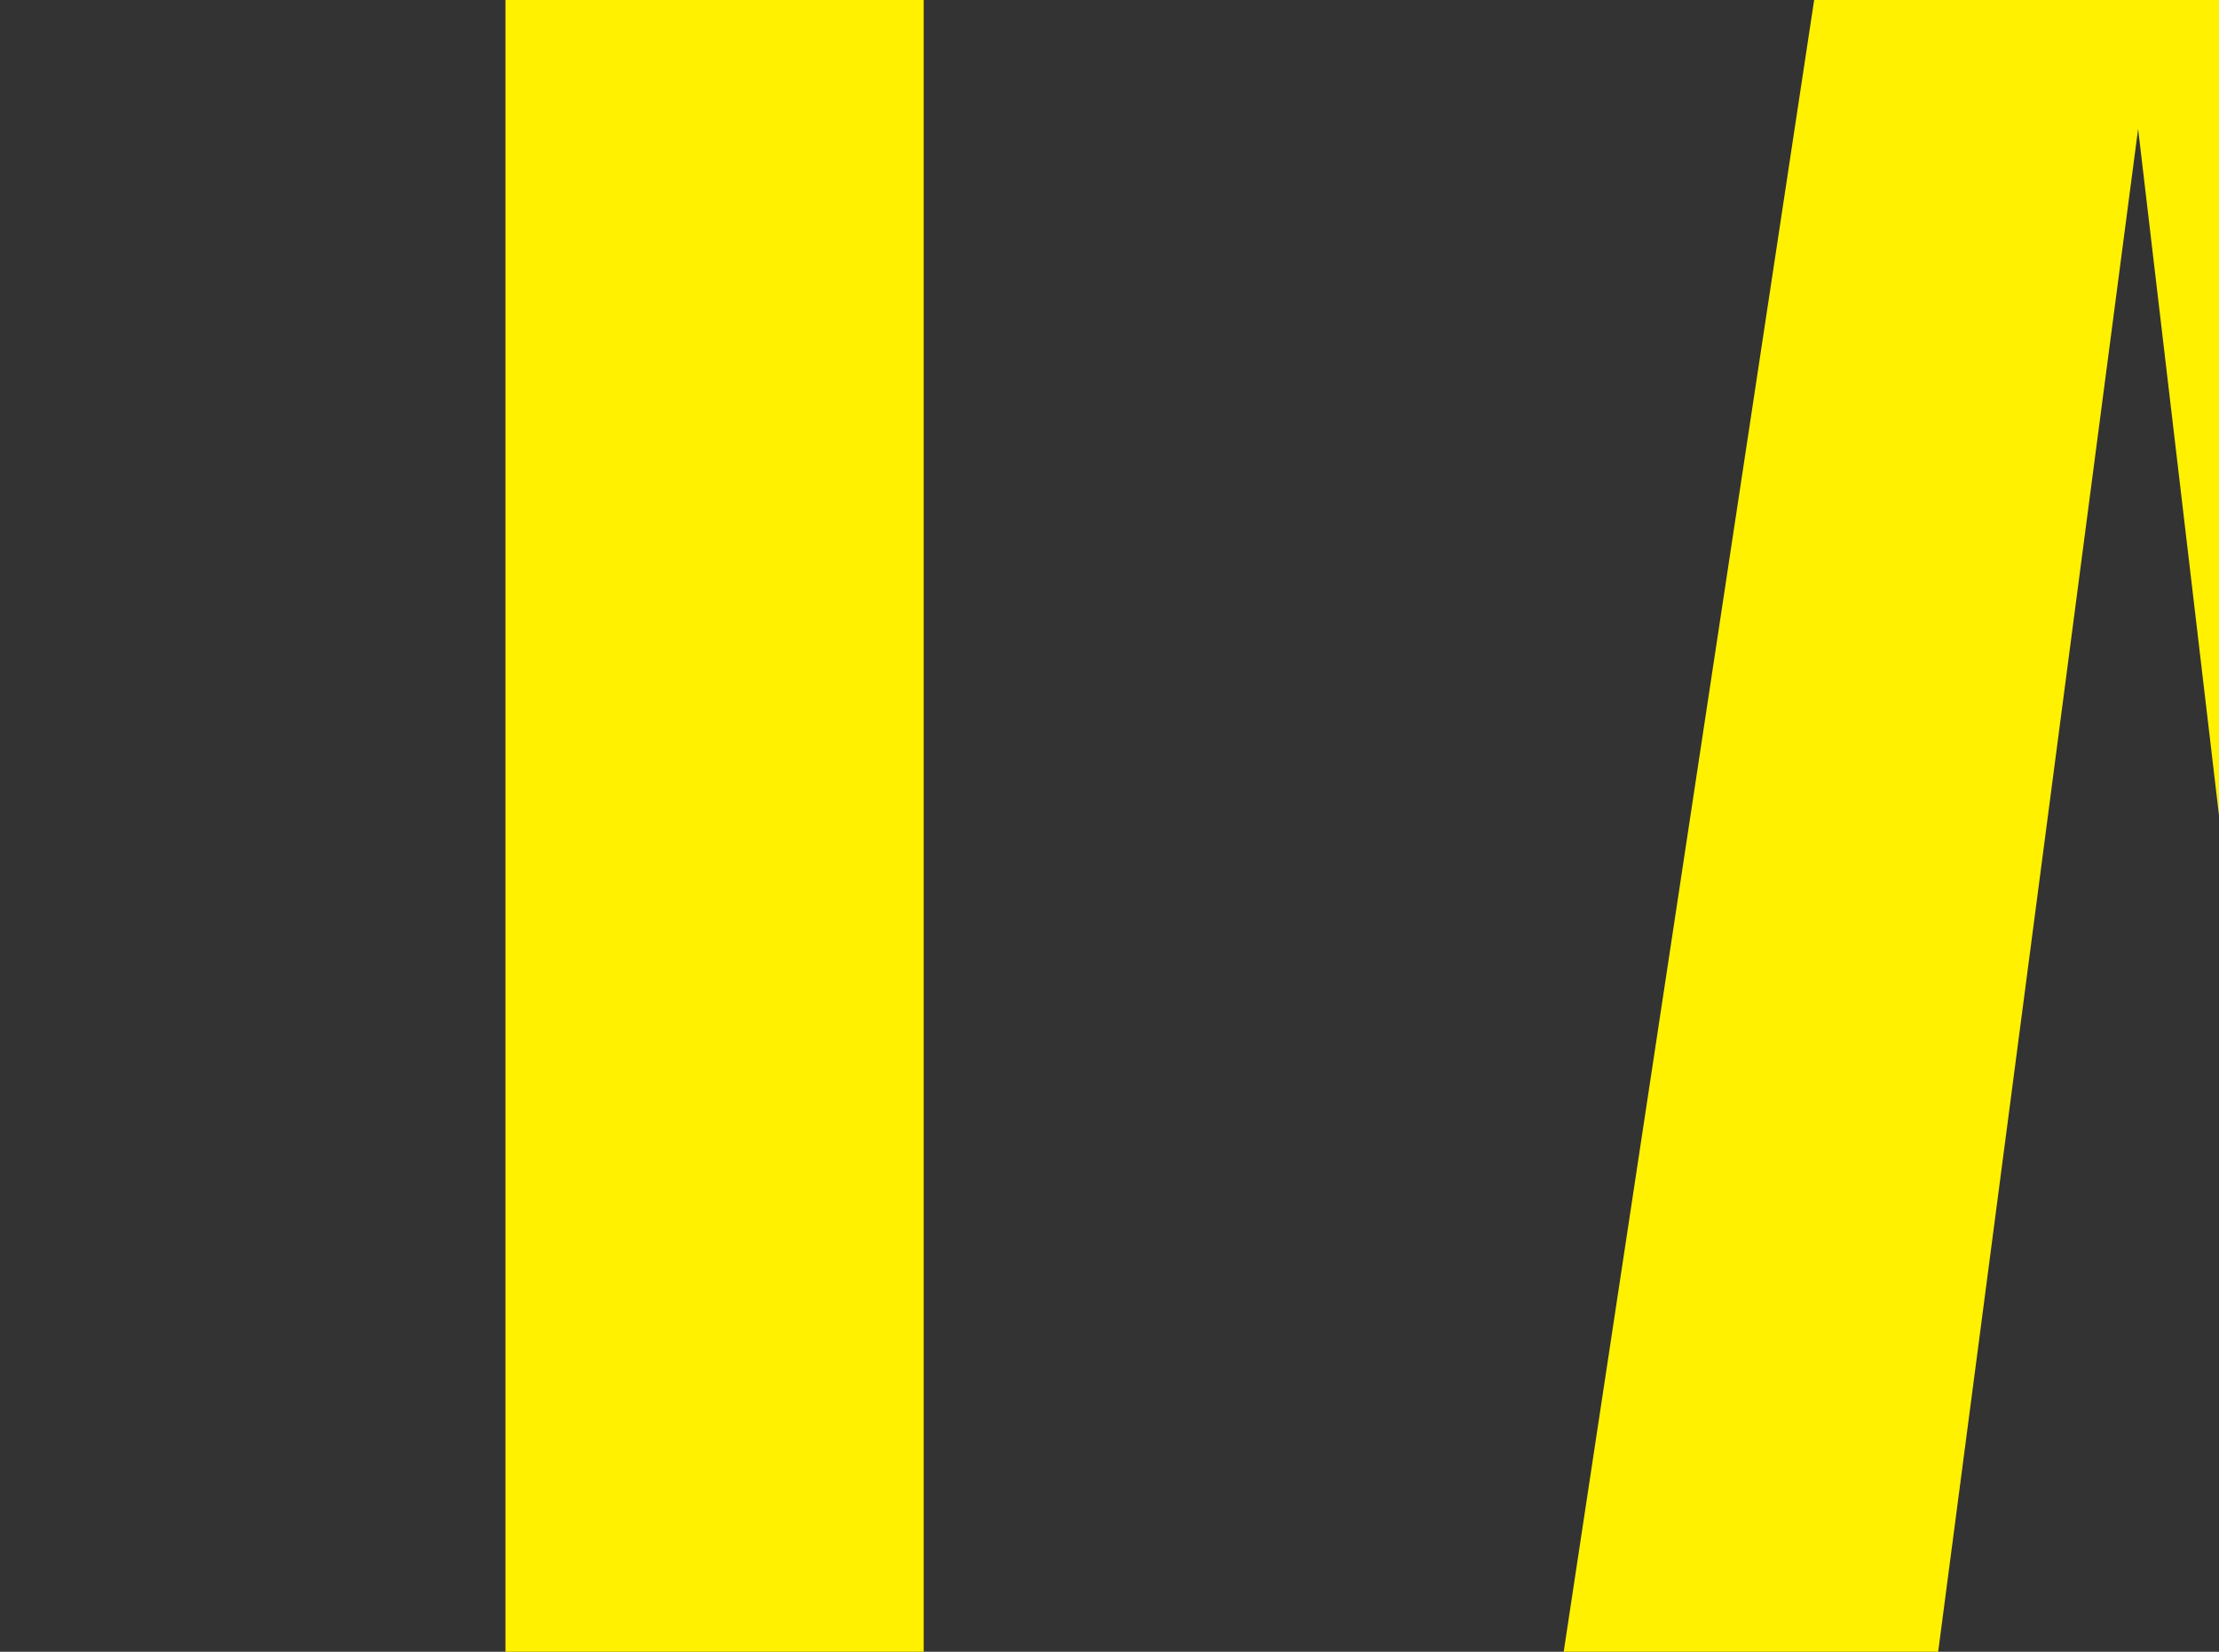 <?xml version="1.0" encoding="utf-8"?>
<!-- Generator: Adobe Illustrator 16.0.4, SVG Export Plug-In . SVG Version: 6.00 Build 0)  -->
<!DOCTYPE svg PUBLIC "-//W3C//DTD SVG 1.1//EN" "http://www.w3.org/Graphics/SVG/1.1/DTD/svg11.dtd">
<svg version="1.1" id="Layer_1" xmlns="http://www.w3.org/2000/svg" xmlns:xlink="http://www.w3.org/1999/xlink" x="0px" y="0px"
	 width="2194px" height="1633px" viewBox="0 0 2194 1633" enable-background="new 0 0 2194 1633" xml:space="preserve">
<rect x="0" y="0" width="2194" height="1633" fill="#333333" stroke="none"/>
<polygon fill="none" points="1916.326,1633 1893.119,1809.735 2312.268,1809.735 2194,806.135 2194,1633 "/>
<rect x="499.771" fill="#FFF100" width="413.496" height="1633"/>
<polygon fill="#FFF100" points="2114.021,127.449 2194,806.135 2194,0 1793.709,0 1546.064,1633 1916.326,1633 "/>
</svg>

